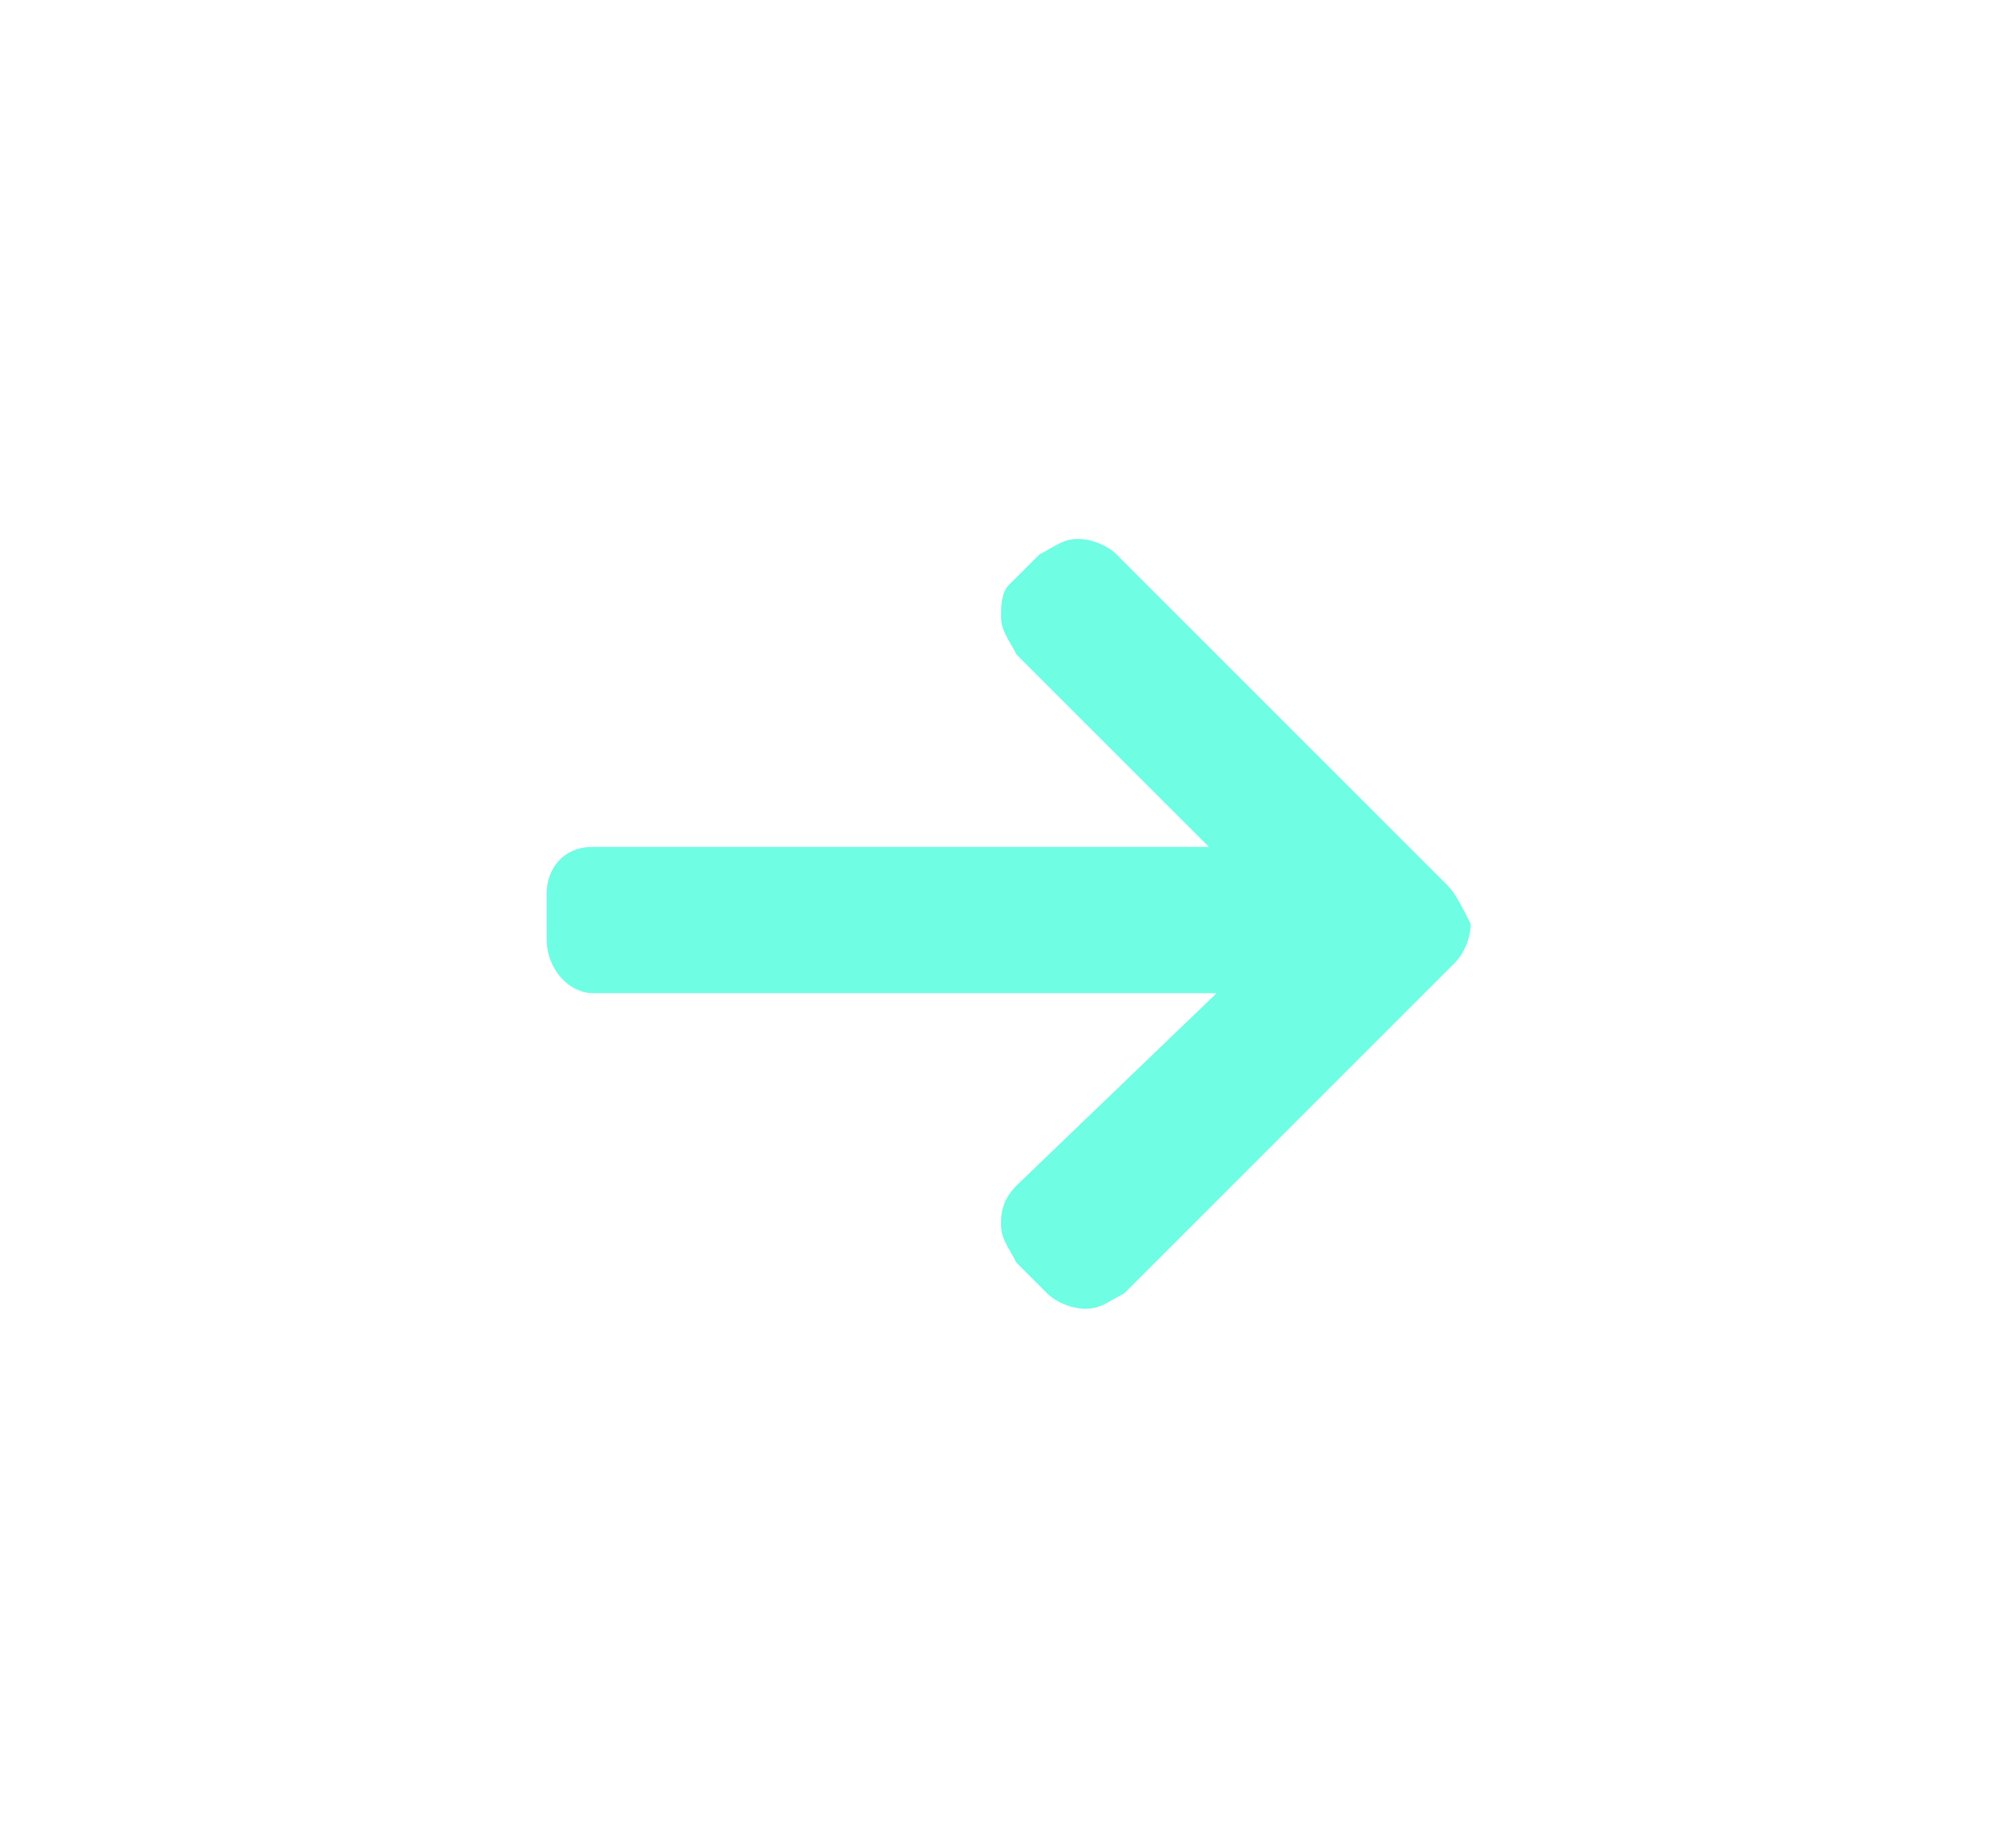 <?xml version="1.0" encoding="utf-8"?>
<!-- Generator: Adobe Illustrator 26.0.0, SVG Export Plug-In . SVG Version: 6.00 Build 0)  -->
<!DOCTYPE svg PUBLIC "-//W3C//DTD SVG 1.1//EN" "http://www.w3.org/Graphics/SVG/1.1/DTD/svg11.dtd">
<svg version="1.1" id="图层_1" xmlns:x="http://ns.adobe.com/Extensibility/1.0/" xmlns:i="http://ns.adobe.com/AdobeIllustrator/10.0/" xmlns:graph="http://ns.adobe.com/Graphs/1.0/"
	 xmlns="http://www.w3.org/2000/svg" xmlns:xlink="http://www.w3.org/1999/xlink" x="0px" y="0px" width="26px" height="24px"
	 viewBox="0 0 26 24" style="enable-background:new 0 0 26 24;" xml:space="preserve">
<style type="text/css">
	.st0{fill:#6FFDE4;}
</style>
<g>
	<path class="st0" d="M18.8,11.5l-4.3-4.3C14.4,7.1,14.2,7,14,7c-0.2,0-0.3,0.1-0.5,0.2l-0.4,0.4C13,7.7,13,7.9,13,8
		c0,0.2,0.1,0.3,0.2,0.5l2.5,2.5h-8c-0.4,0-0.6,0.3-0.6,0.6v0.6c0,0.4,0.3,0.7,0.6,0.7h8.1l-2.6,2.5C13,15.6,13,15.8,13,15.9
		c0,0.2,0.1,0.3,0.2,0.5l0.4,0.4c0.1,0.1,0.3,0.2,0.5,0.2c0.2,0,0.3-0.1,0.5-0.2l4.3-4.3c0.1-0.1,0.2-0.3,0.2-0.5
		C19,11.8,18.9,11.6,18.8,11.5z"/>
</g>
</svg>
